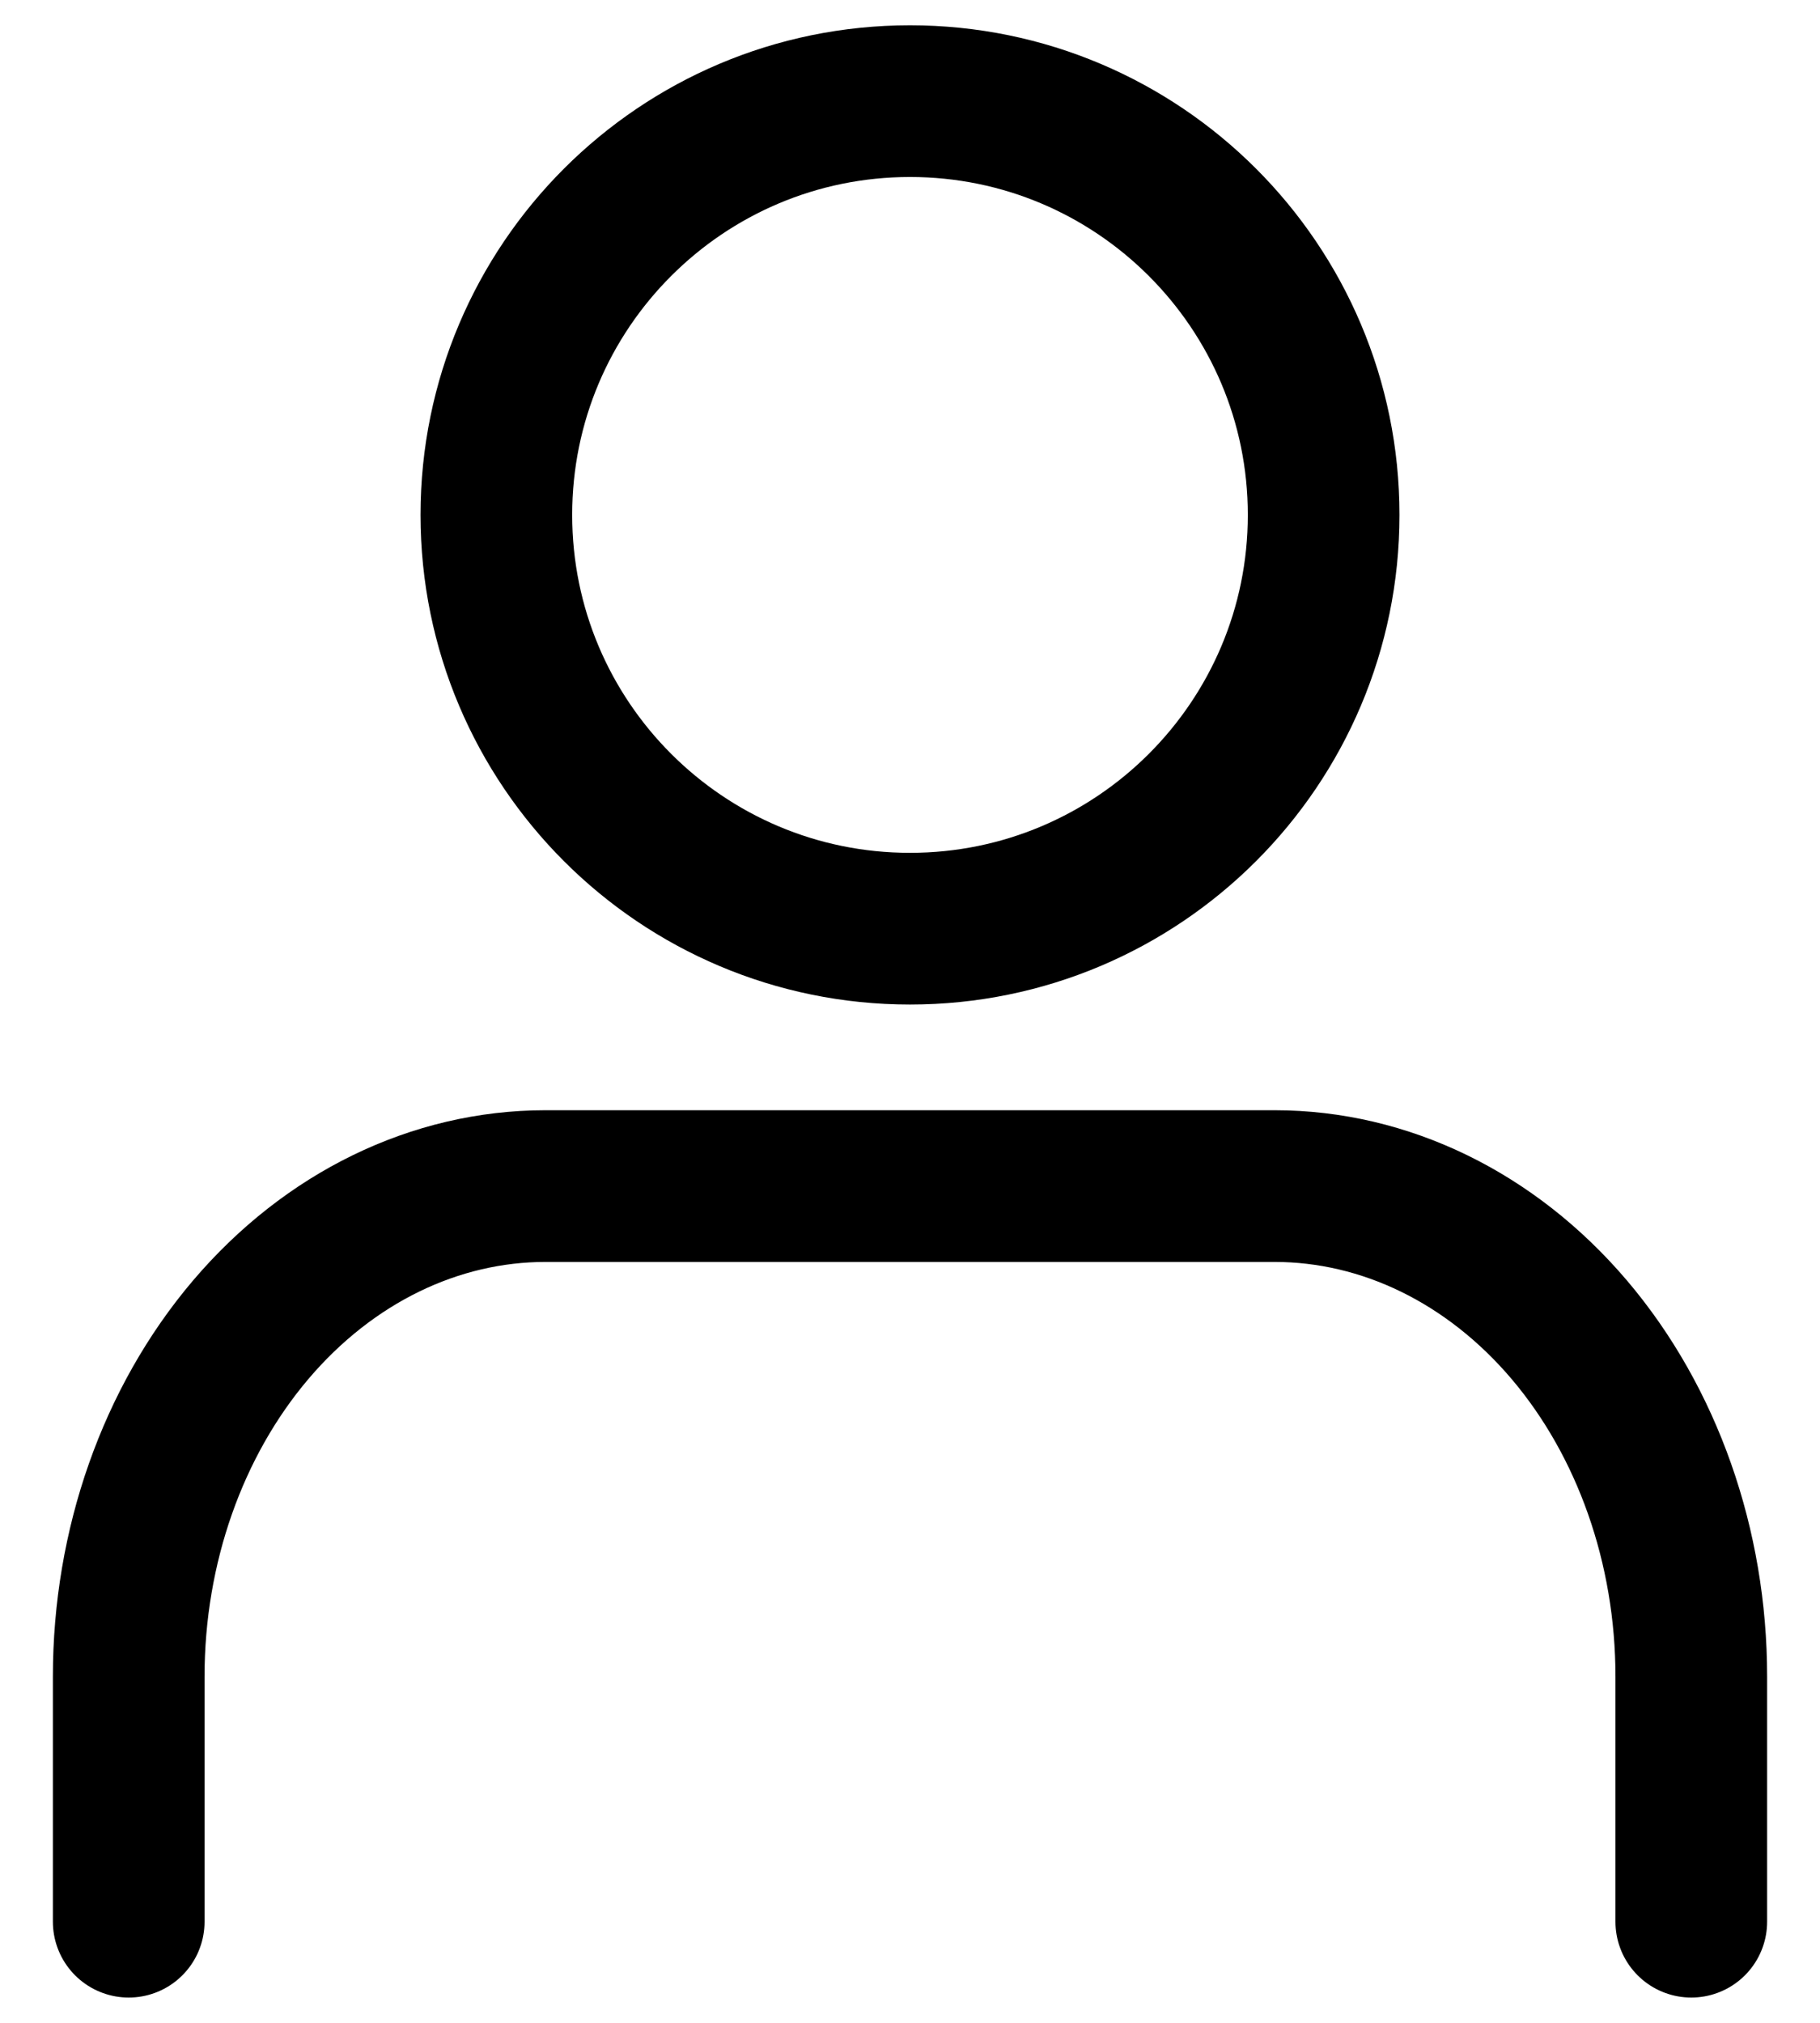 <svg width="18" height="20" viewBox="0 0 18 20" fill="none" xmlns="http://www.w3.org/2000/svg">
<path d="M16.727 19V16.576C16.727 15.29 16.293 14.057 15.52 13.147C14.747 12.238 13.699 11.727 12.606 11.727H5.394C4.301 11.727 3.253 12.238 2.48 13.147C1.707 14.057 1.273 15.29 1.273 16.576V19" stroke="black" stroke-width="1.5" stroke-linecap="round" stroke-linejoin="round"/>
<path d="M9 9.182C11.259 9.182 13.091 7.35 13.091 5.091C13.091 2.832 11.259 1 9 1C6.741 1 4.909 2.832 4.909 5.091C4.909 7.35 6.741 9.182 9 9.182Z" stroke="black" stroke-width="1.5" stroke-linecap="round" stroke-linejoin="round"/>
</svg>

